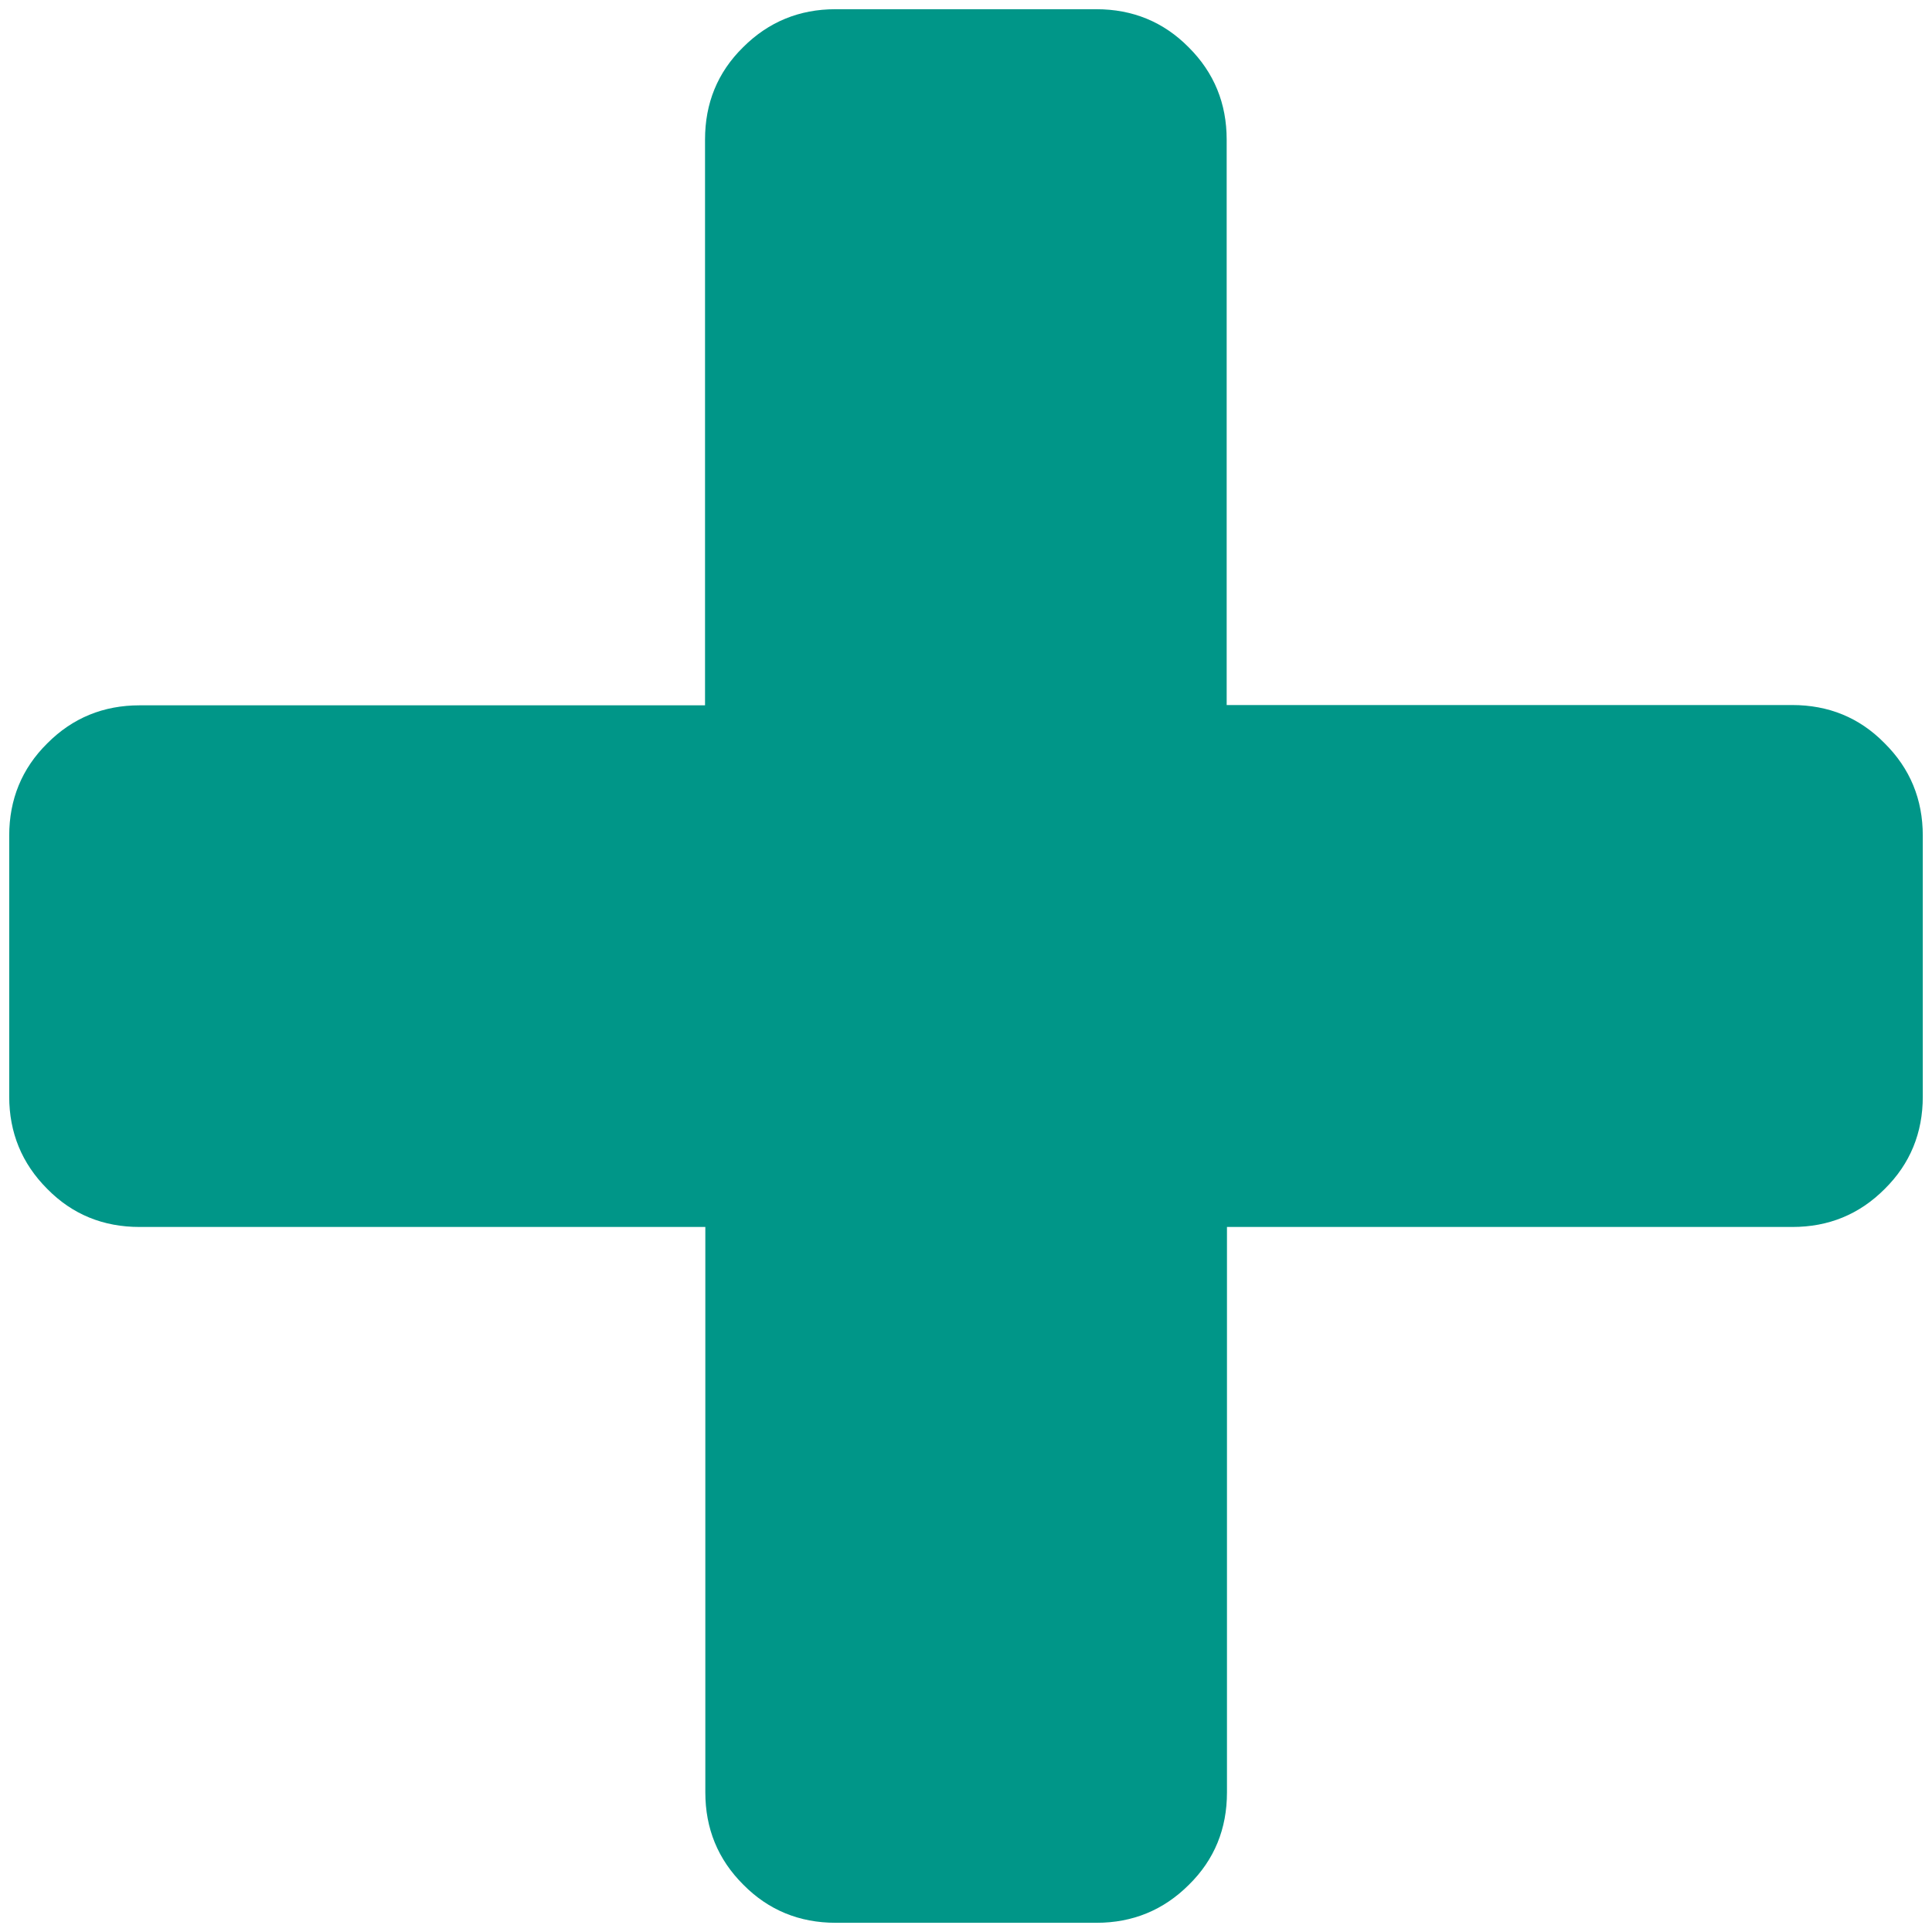 ﻿<?xml version="1.0" encoding="utf-8"?>
<svg version="1.1" xmlns:xlink="http://www.w3.org/1999/xlink" width="13px" height="13px" xmlns="http://www.w3.org/2000/svg">
  <g transform="matrix(1 0 0 1 -490 -181 )">
    <path d="M 12.68 5  C 12.853 5.171  12.938 5.379  12.938 5.623  L 12.938 7.379  C 12.938 7.623  12.853 7.831  12.682 8  C 12.511 8.172  12.303 8.256  12.061 8.256  L 8.256 8.256  L 8.256 12.061  C 8.256 12.305  8.172 12.513  8 12.682  C 7.829 12.853  7.621 12.938  7.379 12.938  L 5.623 12.938  C 5.379 12.938  5.171 12.853  5.002 12.682  C 4.83 12.511  4.746 12.303  4.746 12.061  L 4.746 8.256  L 0.939 8.256  C 0.695 8.256  0.487 8.172  0.318 8  C 0.147 7.829  0.062 7.621  0.062 7.379  L 0.062 5.623  C 0.062 5.379  0.147 5.171  0.318 5.002  C 0.489 4.83  0.697 4.746  0.939 4.746  L 4.744 4.746  L 4.744 0.939  C 4.744 0.695  4.828 0.487  5 0.318  C 5.171 0.147  5.379 0.062  5.621 0.062  L 7.377 0.062  C 7.621 0.062  7.829 0.147  7.998 0.318  C 8.17 0.489  8.254 0.697  8.254 0.939  L 8.254 4.744  L 12.059 4.744  C 12.303 4.744  12.511 4.828  12.68 5  Z " fill-rule="nonzero" fill="#009688" stroke="none" transform="matrix(1 0 0 1 490 181 )" />
  </g>
</svg>